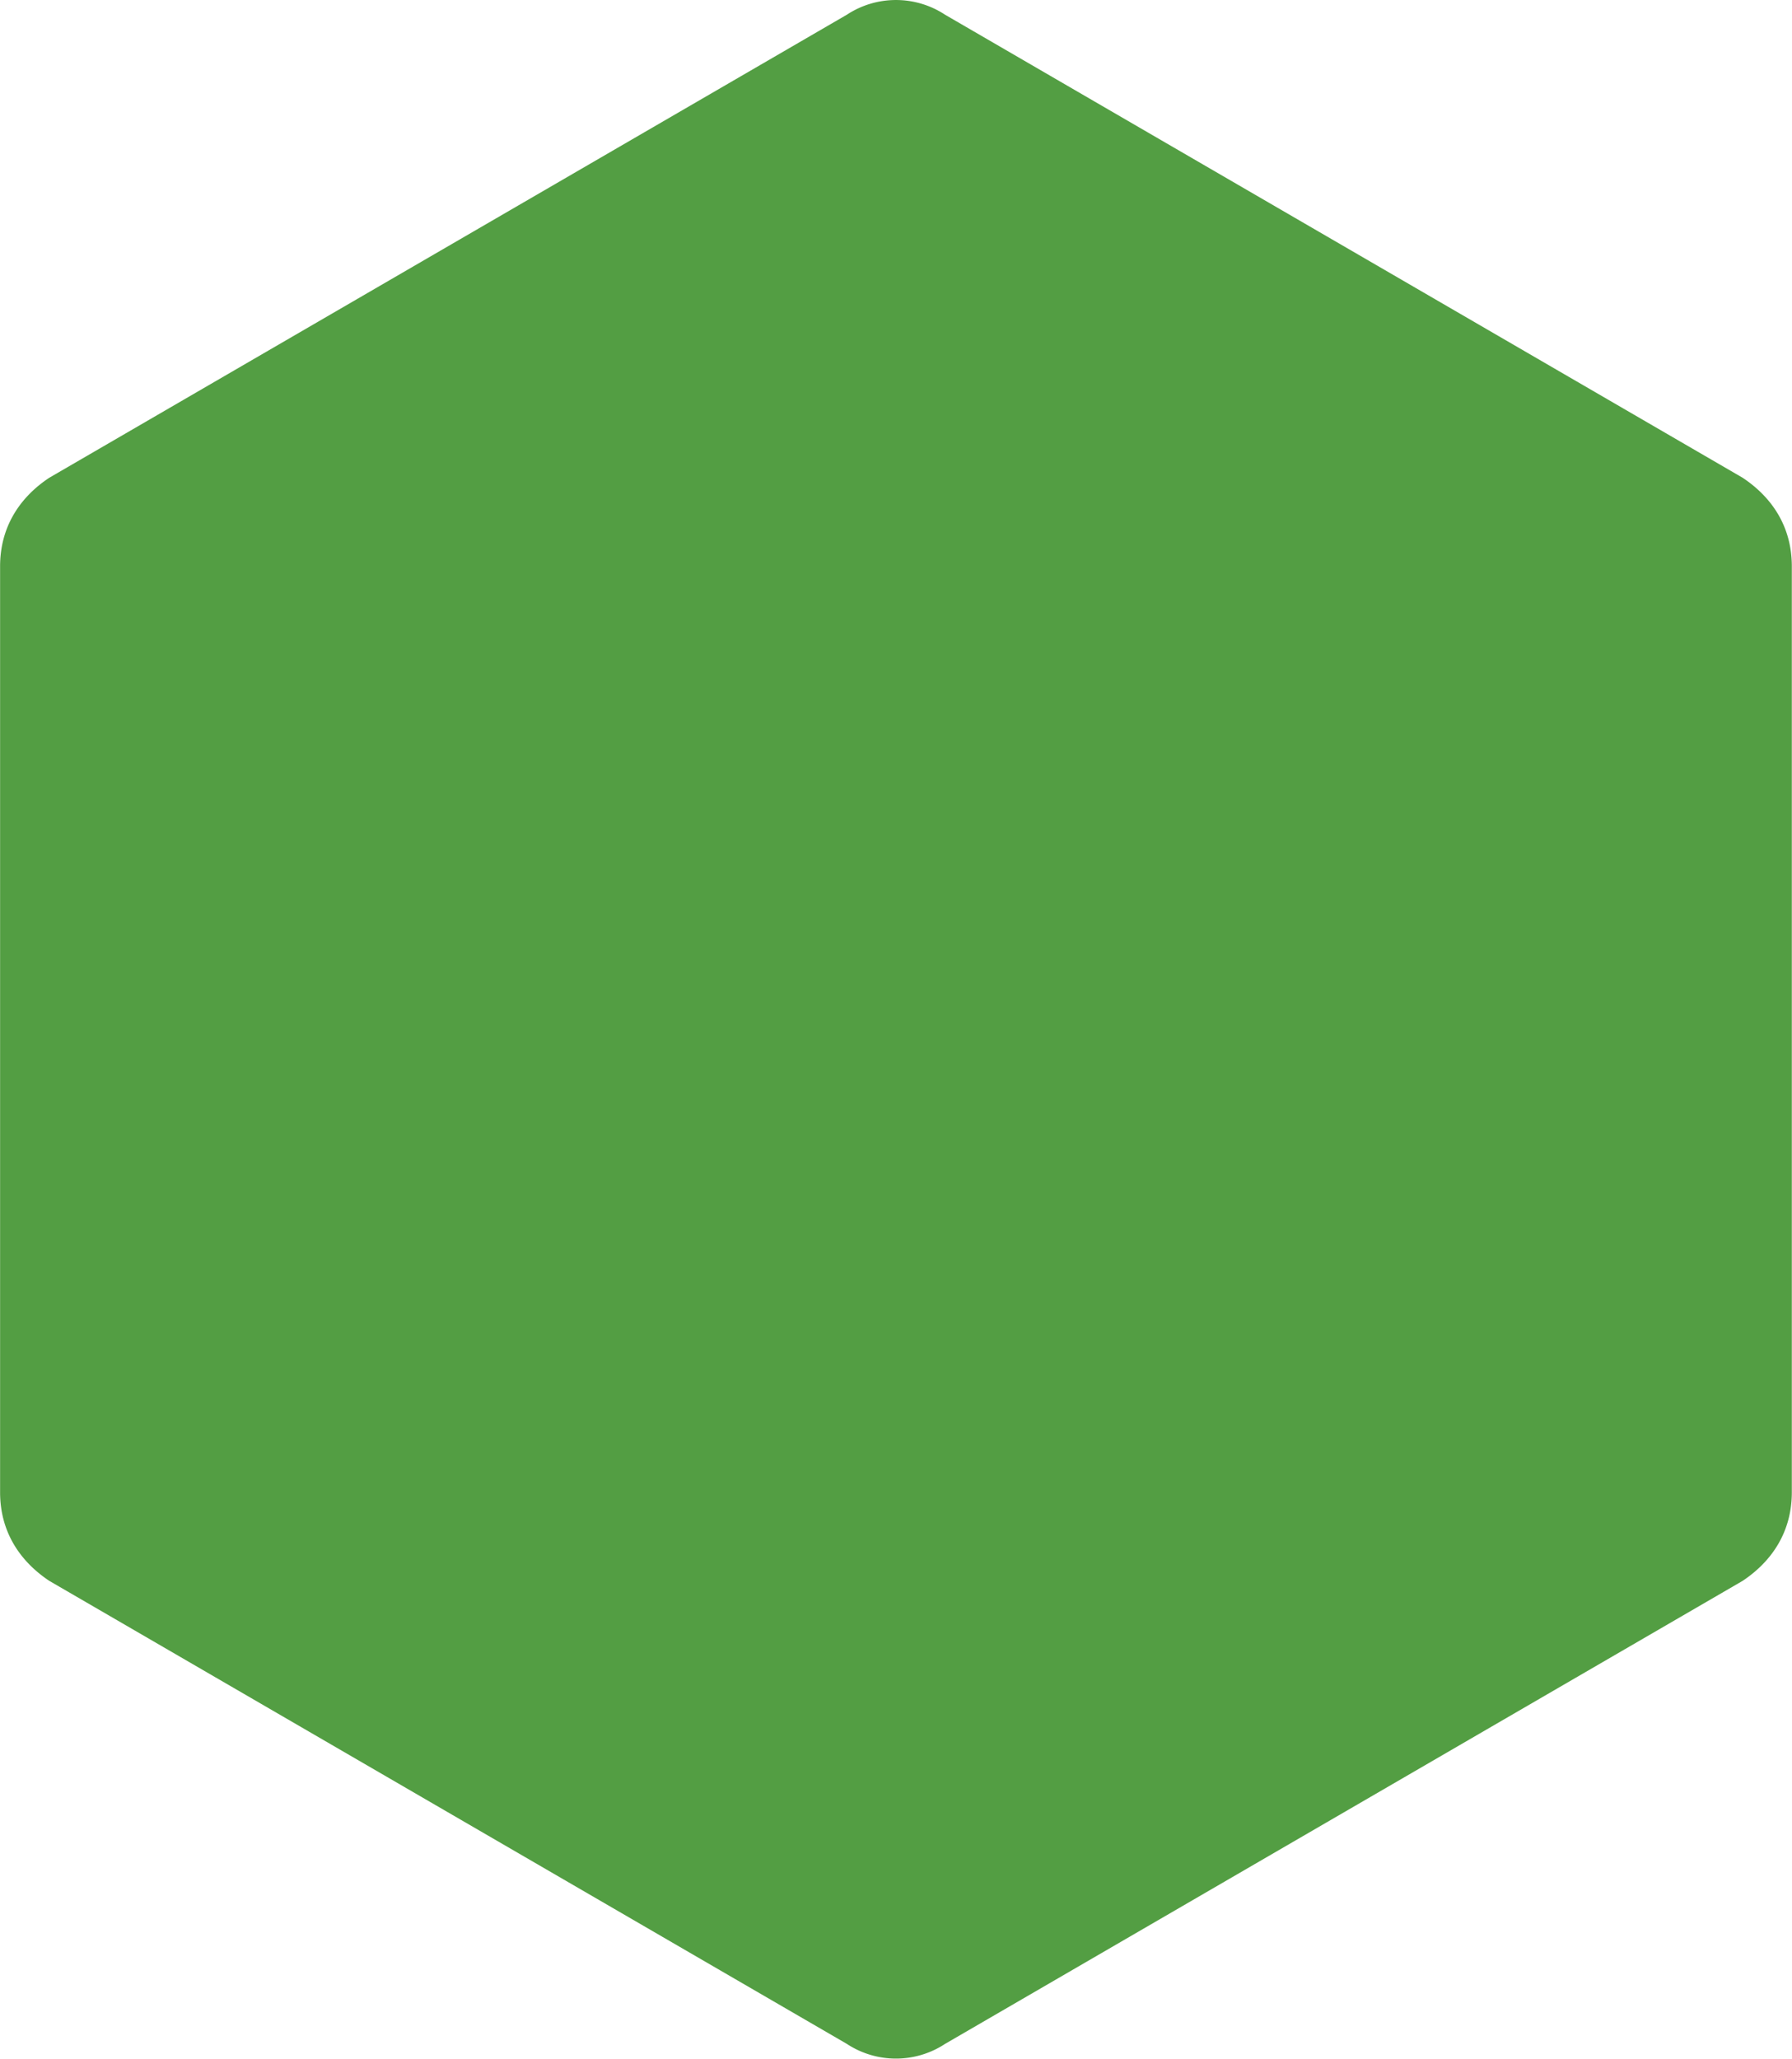 <svg xmlns="http://www.w3.org/2000/svg" viewBox="-1.78814e-7 -0 20.9 24">
	<path fill="#539E43" d="M 9.876 0.172 a 1.043 1.043 90 0 1 1.147 0 l 9.301 5.397 c 0.345 0.229 0.574 0.573 0.574 1.033 v 10.793 c 0 0.459 -0.23 0.804 -0.574 1.033 l -9.301 5.397 a 1.043 1.043 90 0 1 -1.147 0 l -9.301 -5.397 c -0.345 -0.23 -0.574 -0.574 -0.574 -1.033 v -10.793 c 0 -0.46 0.23 -0.805 0.574 -1.033 l 9.301 -5.397 z"/>
</svg>